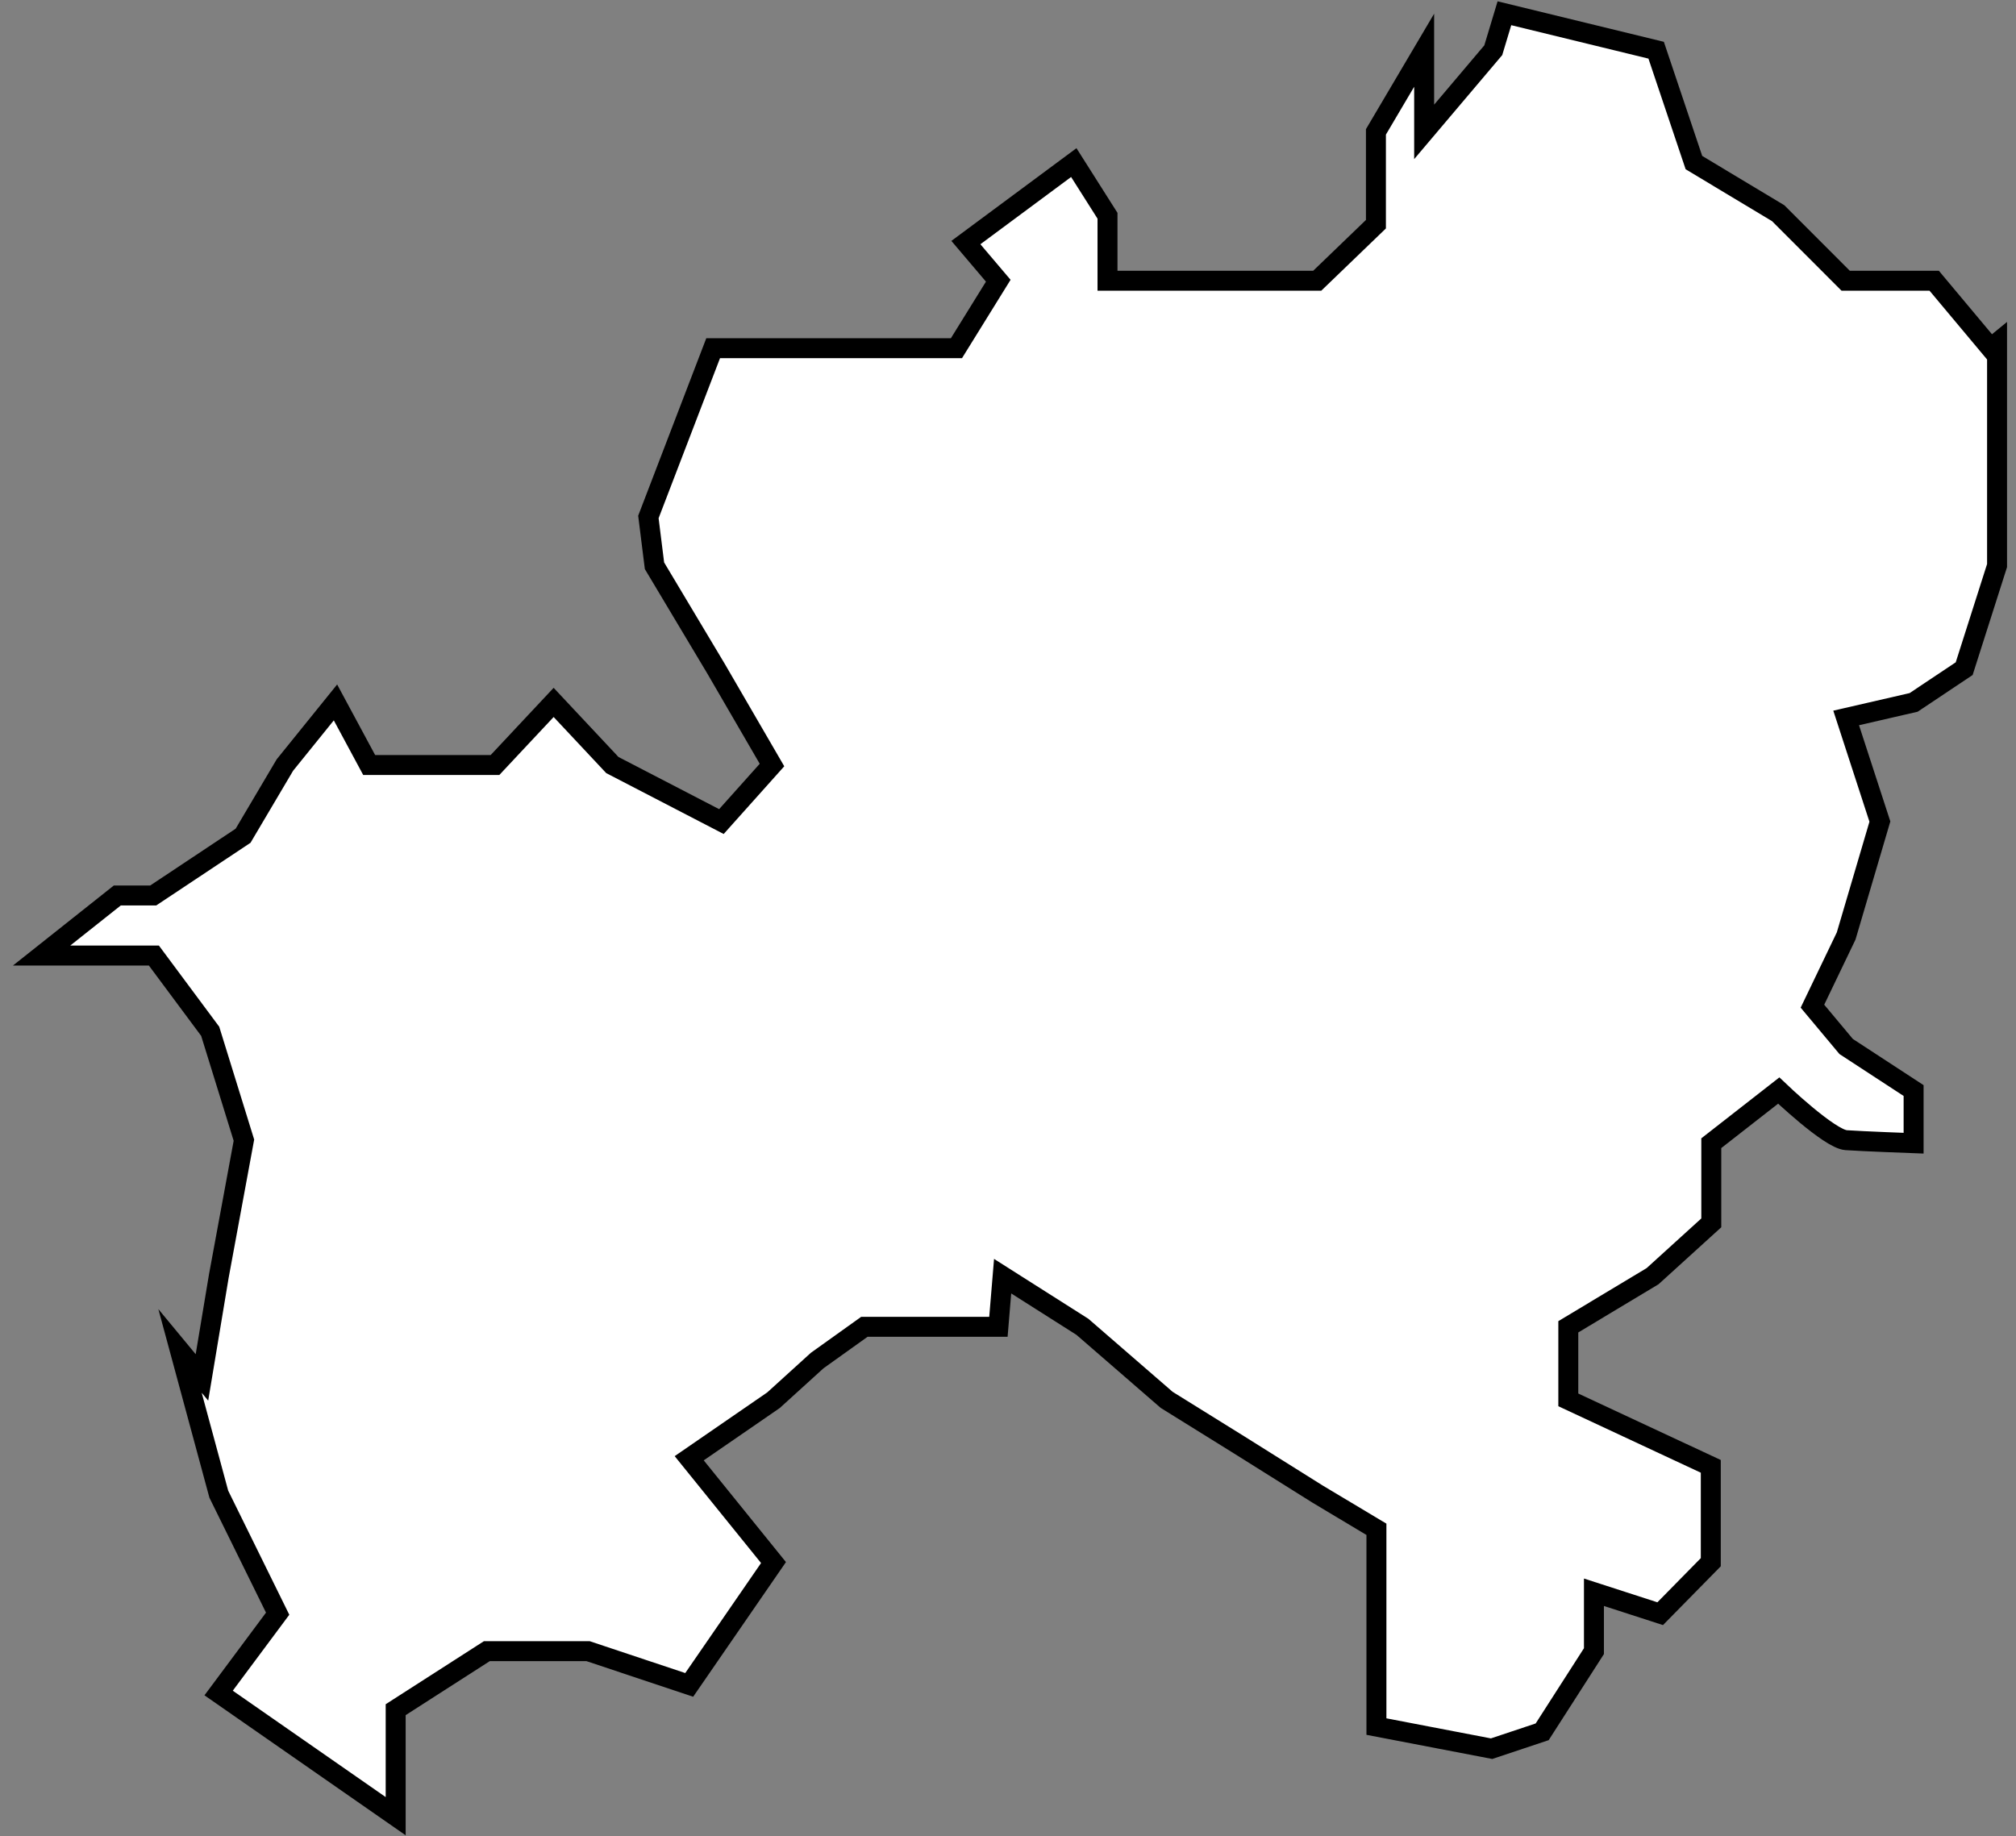 <svg width="101" height="92" viewBox="0 0 101 92" fill="none" xmlns="http://www.w3.org/2000/svg">
<rect x="0" y="0" width="101" height="92" fill="#808080" stroke="none"/>
<path d="M13.91 80.852L10.953 84.826L19.823 90.998V85.662L24.392 82.729H29.46L34.529 84.42L38.752 78.29L34.529 73.064L38.752 70.156L40.94 68.169L43.305 66.478H50.02L50.231 63.941L54.227 66.478L58.45 70.139L62.083 72.397L66.019 74.865L68.958 76.624V86.508L74.728 87.616L77.262 86.77L79.855 82.729V79.778L83.174 80.852L85.709 78.273V73.47L78.571 70.139V66.478L82.794 63.941L85.734 61.27V57.279L89.113 54.641C89.113 54.641 91.647 57.068 92.491 57.127C93.336 57.186 95.87 57.279 95.87 57.279V54.641L92.491 52.434L90.802 50.413L92.491 46.896L94.181 41.164L92.491 35.972L95.87 35.194L98.404 33.503L100.051 28.337V17.185L99.731 17.447L96.901 14.065H92.466L89.087 10.683L84.864 8.146L82.972 2.516L75.37 0.664L74.812 2.516L71.349 6.608V2.516L68.933 6.608V11.233L65.993 14.065H55.485V10.81L53.796 8.146L48.39 12.154L50.012 14.065L47.917 17.447H35.728L32.484 25.902L32.789 28.346L35.872 33.503L38.676 38.331L36.142 41.164L30.677 38.331L27.737 35.194L24.798 38.331H18.496L16.807 35.194L14.273 38.331L12.178 41.874L7.676 44.867H5.877L2.084 47.877H7.71L10.531 51.673L12.22 57.127L10.962 63.941L10.117 69.014L9.019 67.687L10.962 74.865L13.91 80.852Z" fill="white" stroke="black" stroke-miterlimit="10"/>
</svg>
